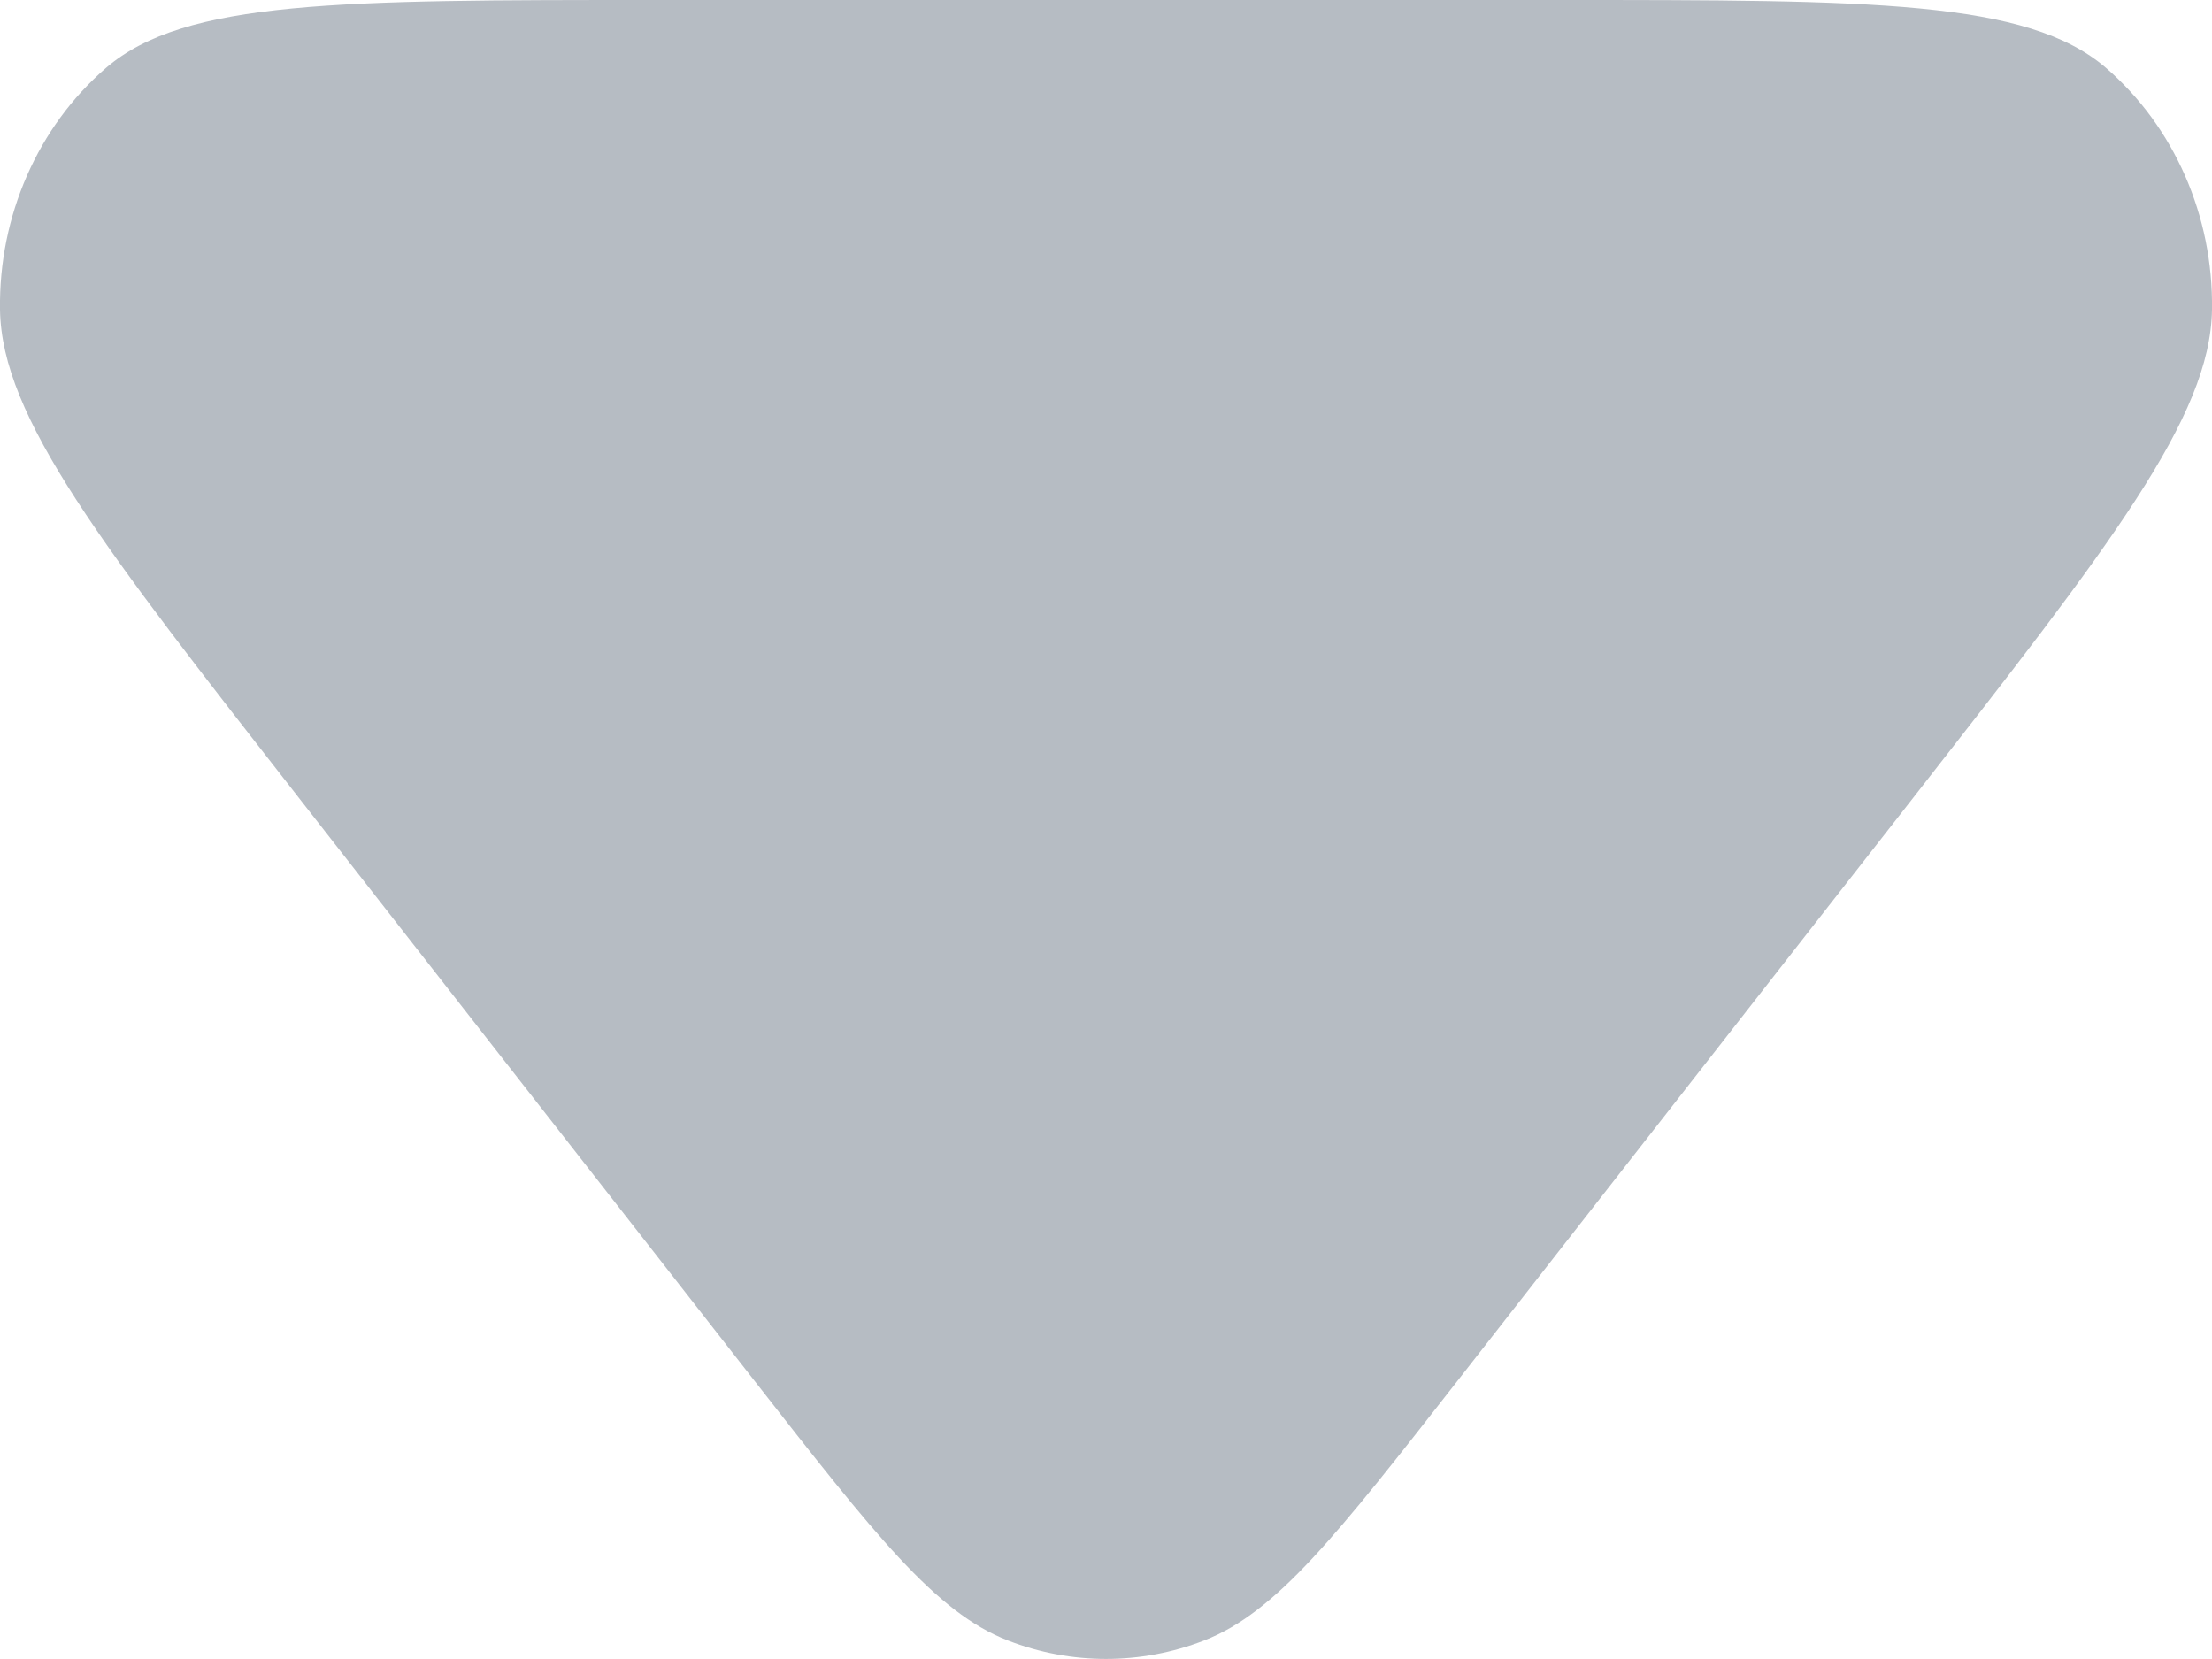 <svg width="8" height="6" viewBox="0 0 8 6" fill="none" xmlns="http://www.w3.org/2000/svg">
<path fill-rule="evenodd" clip-rule="evenodd" d="M6.911 2.896C7.633 1.972 7.994 1.51 8 1.12C8.005 0.781 7.863 0.458 7.616 0.245C7.331 4.57524e-07 6.767 4.10817e-07 5.639 3.05705e-07L2.361 1.37567e-10C1.233 -1.04975e-07 0.669 -1.52508e-07 0.384 0.245C0.137 0.458 -0.005 0.781 0 1.12C0.006 1.51 0.367 1.972 1.089 2.896L2.728 4.993C3.165 5.552 3.383 5.831 3.645 5.933C3.874 6.022 4.126 6.022 4.355 5.933C4.617 5.831 4.835 5.552 5.272 4.993L6.911 2.896Z" fill="#B6BCC3"/>
</svg>
